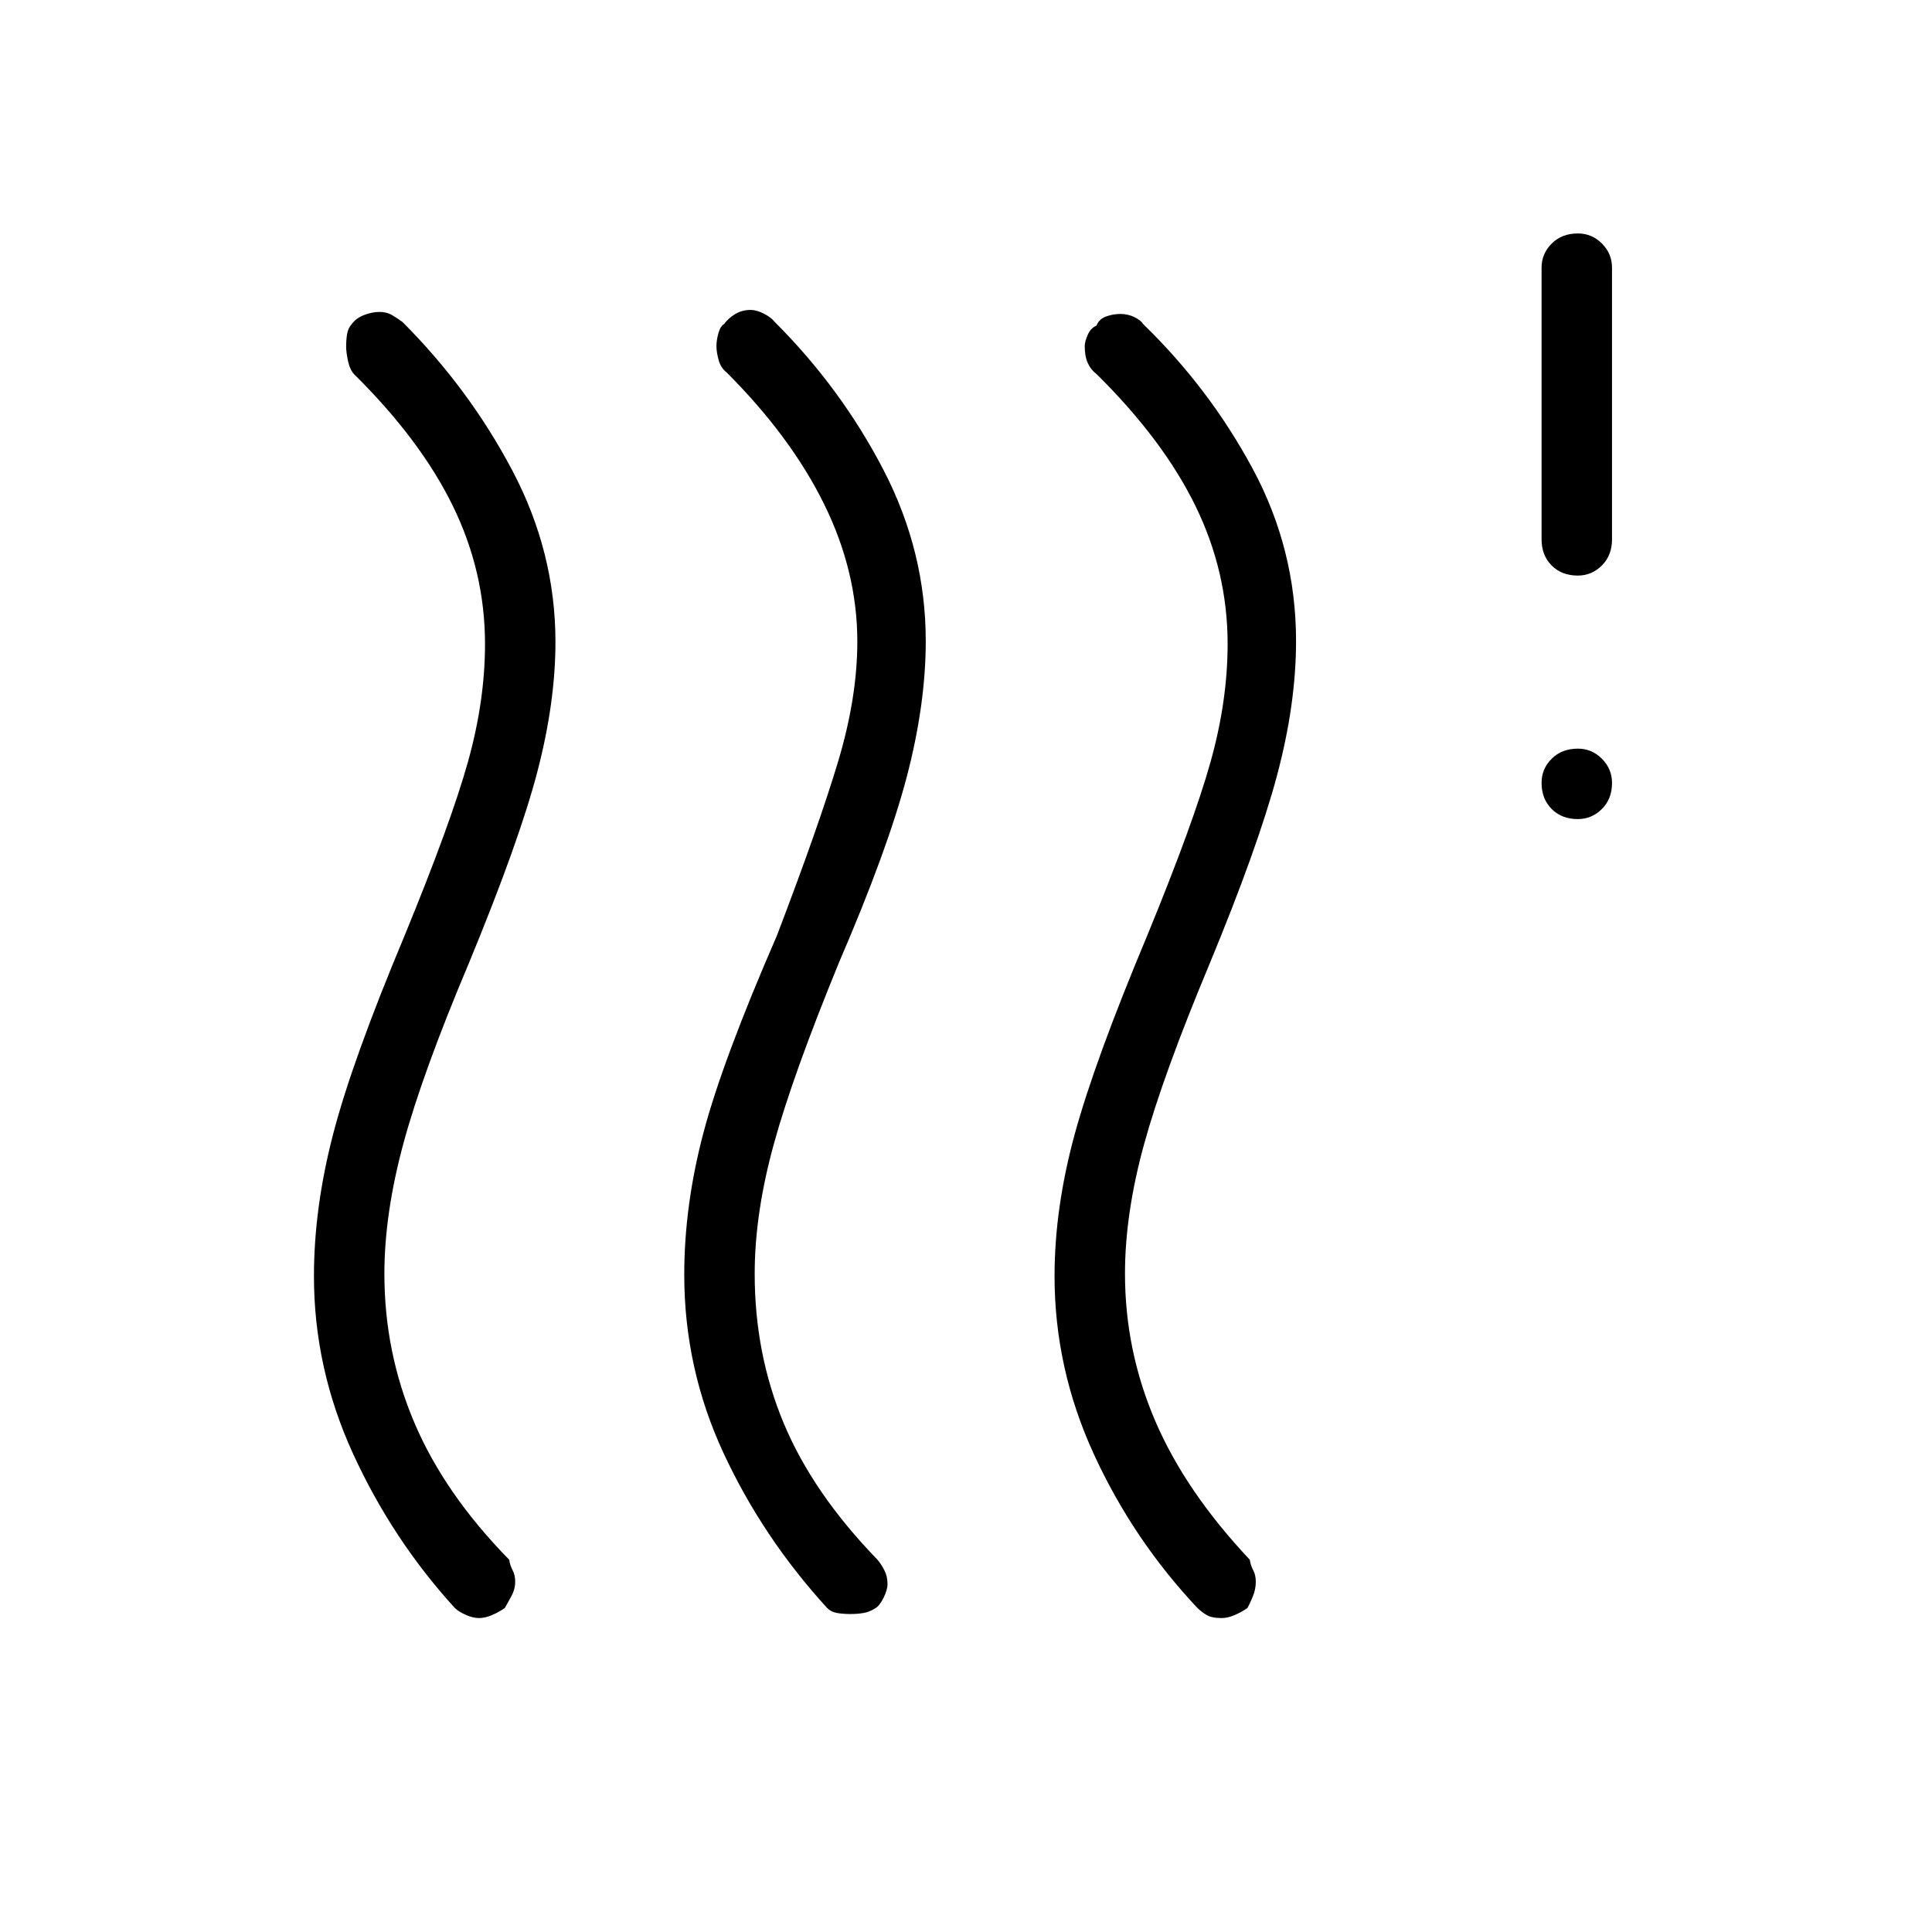 <svg xmlns="http://www.w3.org/2000/svg" height="48" viewBox="0 -960 960 960" width="48"><path d="M250.846-161q-2.846 2-6.312 3.5-3.465 1.5-6.5 1.5-3.034 0-6.579-1.577-3.546-1.577-5.455-3.423-31-34-50.5-76.5T156-325.884q0-33.837 9.5-70.476Q175-433 201-495q23-56 31.5-86.349Q241-611.698 241-640q0-35.919-16-68.641-16-32.722-49-65.359-2.154-2.286-3.077-6.643Q172-785 172-787.667q0-3.666.5-6.5.5-2.833 2.318-4.833 2.182-3 6.182-4.5t7.5-1.5q3.5 0 5.95 1.364 2.45 1.363 5.55 3.636 33 33 54.5 73.643T276-641q0 30-9 64.5t-33.941 94.91Q210-427 200.5-392q-9.5 35-9.5 65 0 39 15 74.177 15 35.177 47 67.823.5 3 1.75 5.333Q256-177.333 256-174q0 3.667-2 7.333-2 3.667-3.154 5.667Zm184 .182Q432-159 429-158.5t-6.5.5q-3.5 0-6.5-.5t-5-2.5q-32-35-51.5-77T340-326.625Q340-361 349.5-397t36.5-98q21-55 30.5-86.756t9.5-59.401Q426-676 409.5-709.5T361-775q-2.846-2.2-3.923-6.133Q356-785.067 356-788q0-3 1-6.5t2.818-4.5q2.182-3 5.585-5t7.5-2q3.097 0 6.697 1.864 3.6 1.863 5.4 4.136 33 33 54 73.5t21 85.027q0 31.469-9.436 67.484Q441.128-537.973 417-482q-23 56-32.5 90.5T375-327q0 39.75 14.5 74.375T436-185q1.818 2.167 3.409 5.194 1.591 3.028 1.591 6.917 0 2.889-2 6.889t-4.154 5.182Zm185-.182q-2.846 2-6.312 3.5-3.465 1.5-6.5 1.5-5.034 0-7.579-1.577-2.546-1.577-4.455-3.423-32-34-51.5-76.5T524-325.884q0-33.837 10-70.476Q544-433 570-495q23-56 31.5-86.349Q610-611.698 610-640q0-35.919-16-68.641-16-32.722-49-65.359-3-2.276-4.5-5.621-1.5-3.345-1.5-8.379 0-2.286 1.5-5.643 1.5-3.357 4.352-4.568 1.222-3.21 4.685-4.5Q553-804 556.743-804q3.743 0 6.971 1.591 3.229 1.591 4.286 3.409 33 32 54.5 72t21.5 85.529q0 31.471-9.5 66.971T601-481q-23 55-32.5 89.5t-9.5 64.389Q559-289 574-254q15 35 47 69 .5 3 1.75 5.333Q624-177.333 624-174q0 3.667-1.5 7.333Q621-163 619.846-161Zm164.119-392Q776-553 771-558.035t-5-13Q766-578 771.035-583t13-5Q791-588 796-582.965t5 12Q801-563 795.965-558t-12 5Zm0-121Q776-674 771-679.025T766-692v-135q0-6.95 5.035-11.975 5.035-5.025 13-5.025Q791-844 796-838.975T801-827v135q0 7.95-5.035 12.975-5.035 5.025-12 5.025Z"/></svg>